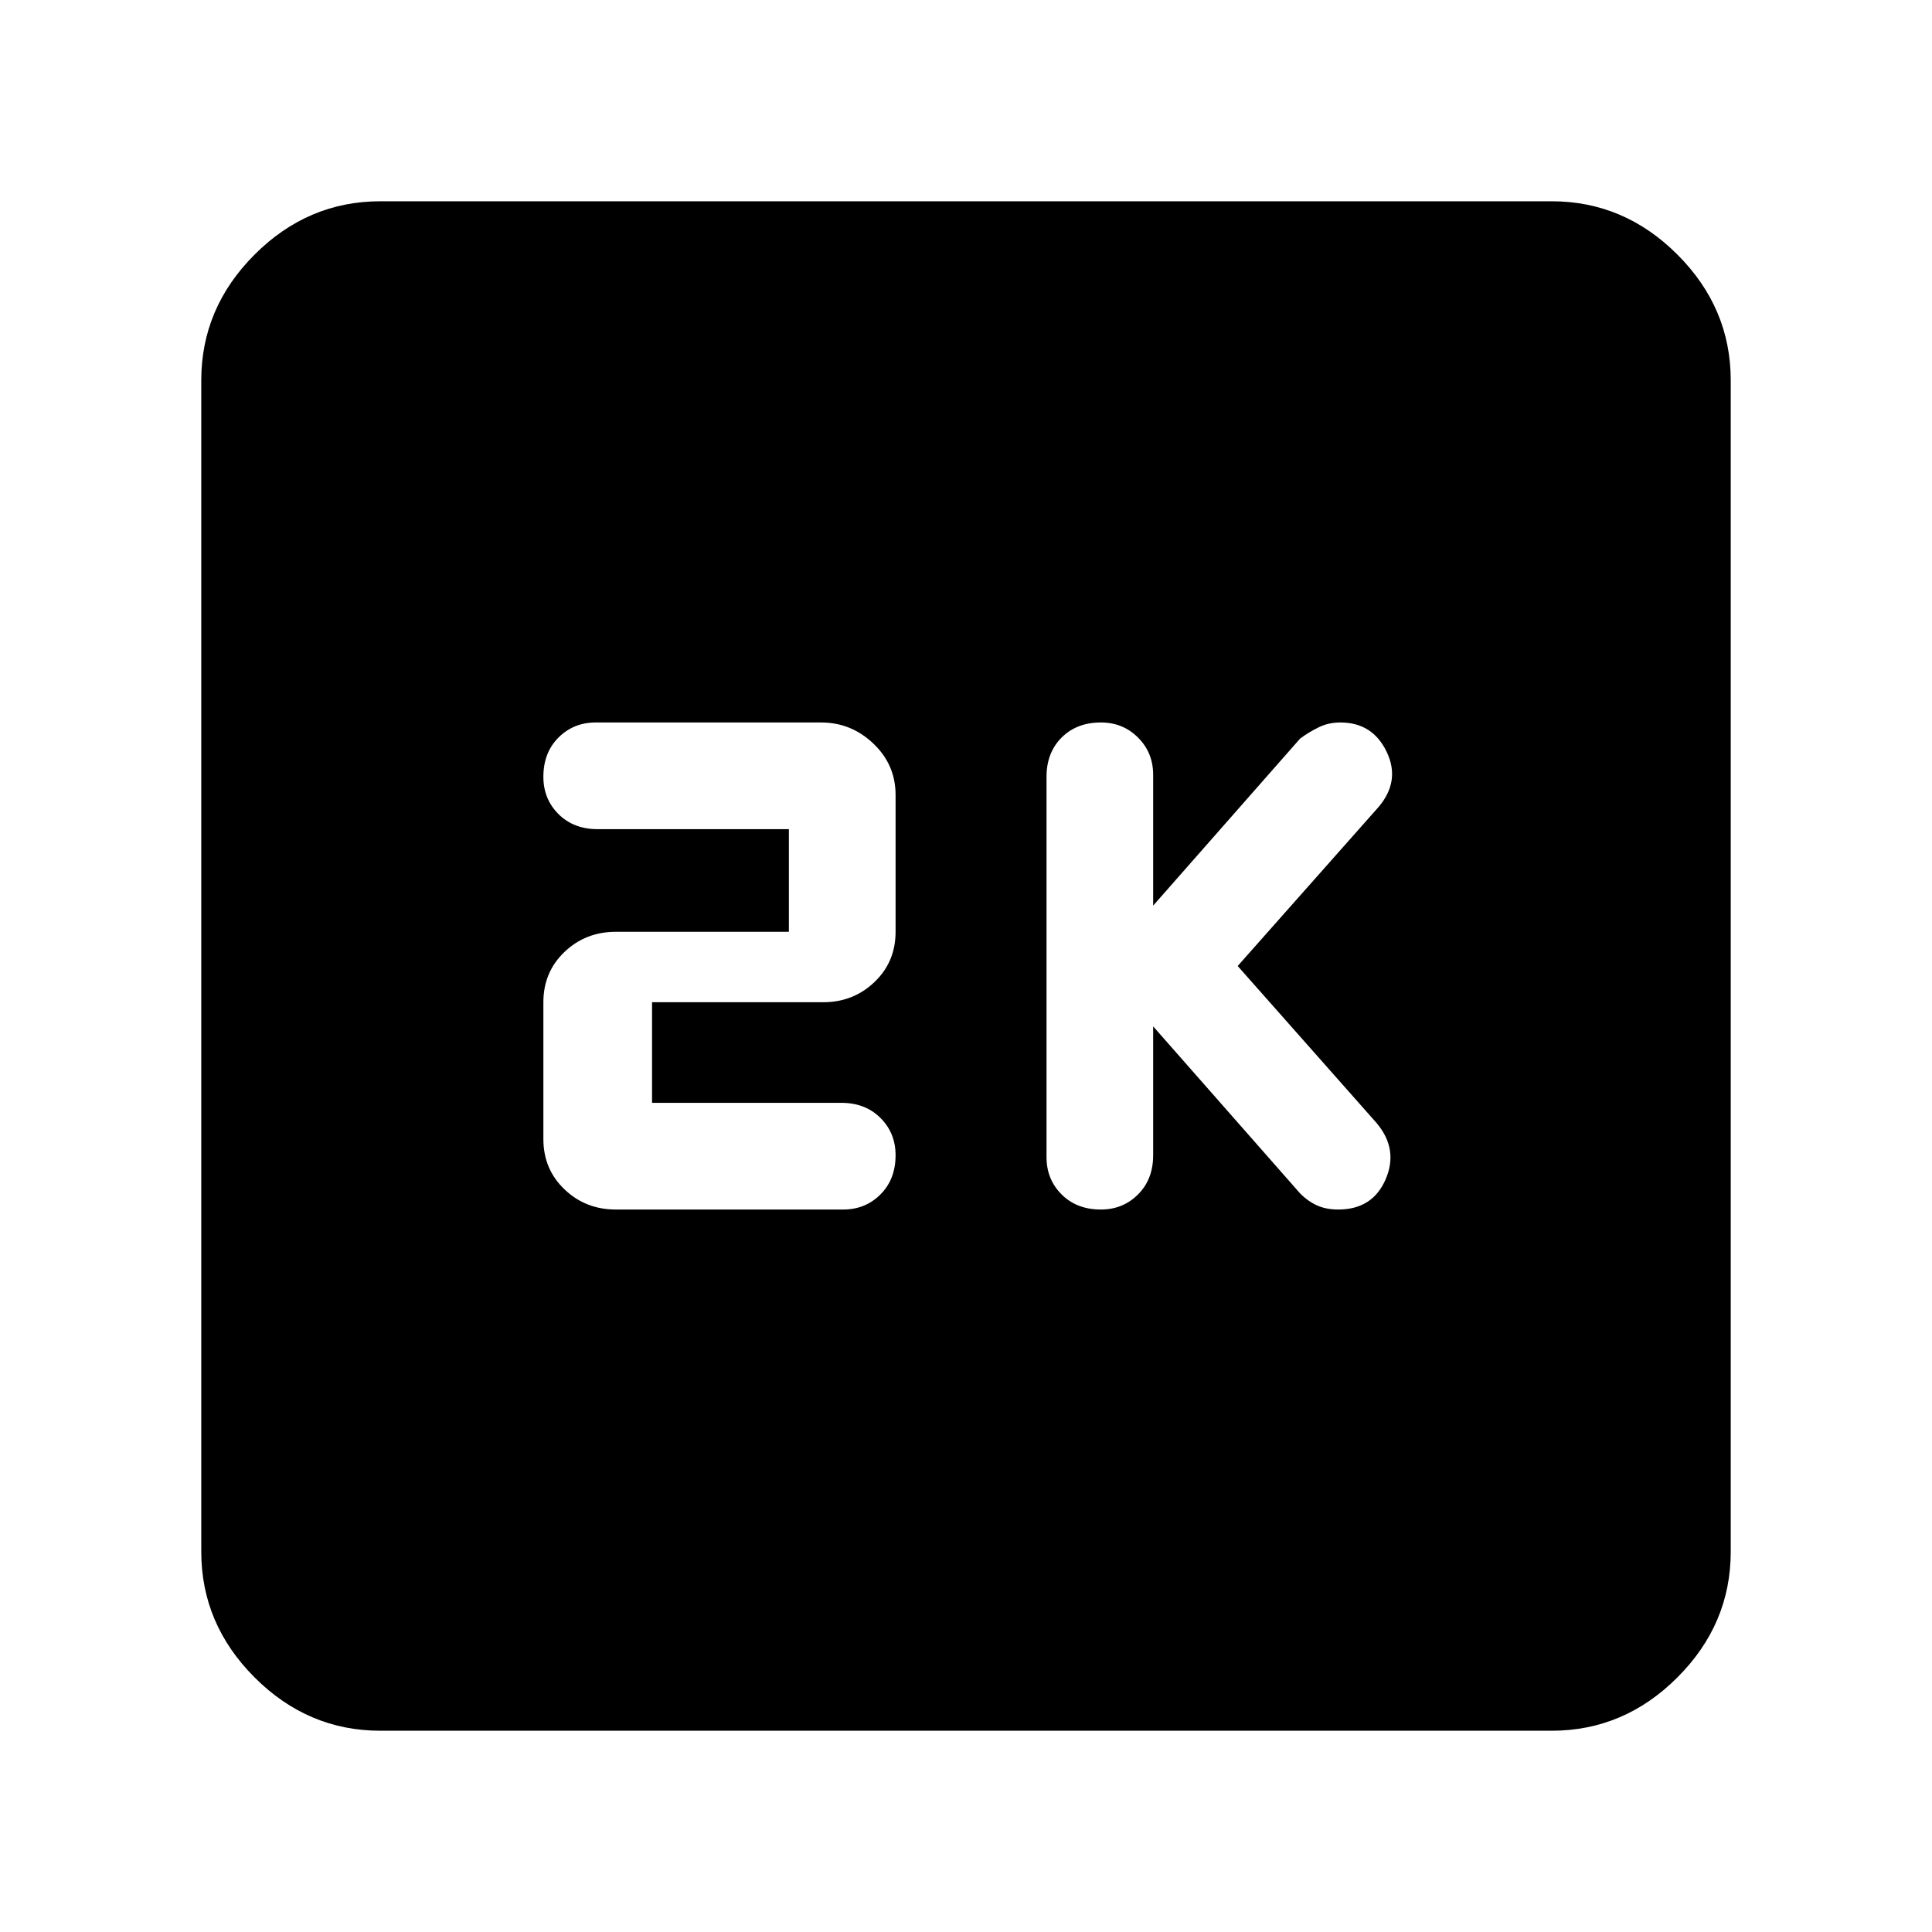 <svg xmlns="http://www.w3.org/2000/svg" height="40" width="40"><path d="M22.792 25.042Q23.25 25.042 23.562 24.729Q23.875 24.417 23.875 23.917V21.25L26.917 24.708Q27.083 24.875 27.271 24.958Q27.458 25.042 27.708 25.042Q28.417 25.042 28.688 24.417Q28.958 23.792 28.5 23.25L25.625 20L28.542 16.708Q29 16.167 28.708 15.563Q28.417 14.958 27.75 14.958Q27.5 14.958 27.292 15.063Q27.083 15.167 26.917 15.292L23.875 18.75V16.042Q23.875 15.583 23.562 15.271Q23.25 14.958 22.792 14.958Q22.292 14.958 21.979 15.271Q21.667 15.583 21.667 16.083V23.958Q21.667 24.417 21.979 24.729Q22.292 25.042 22.792 25.042ZM12.75 25.042H17.458Q17.917 25.042 18.229 24.729Q18.542 24.417 18.542 23.917Q18.542 23.458 18.229 23.146Q17.917 22.833 17.417 22.833H13.5V20.75H17.042Q17.667 20.75 18.104 20.333Q18.542 19.917 18.542 19.292V16.458Q18.542 15.833 18.083 15.396Q17.625 14.958 17 14.958H12.333Q11.875 14.958 11.562 15.271Q11.25 15.583 11.25 16.083Q11.25 16.542 11.562 16.854Q11.875 17.167 12.375 17.167H16.333V19.292H12.75Q12.125 19.292 11.688 19.708Q11.25 20.125 11.25 20.75V23.583Q11.25 24.208 11.688 24.625Q12.125 25.042 12.75 25.042ZM7.875 35.833Q6.375 35.833 5.271 34.729Q4.167 33.625 4.167 32.125V7.875Q4.167 6.375 5.271 5.271Q6.375 4.167 7.875 4.167H32.125Q33.625 4.167 34.729 5.271Q35.833 6.375 35.833 7.875V32.125Q35.833 33.625 34.729 34.729Q33.625 35.833 32.125 35.833Z"/></svg>